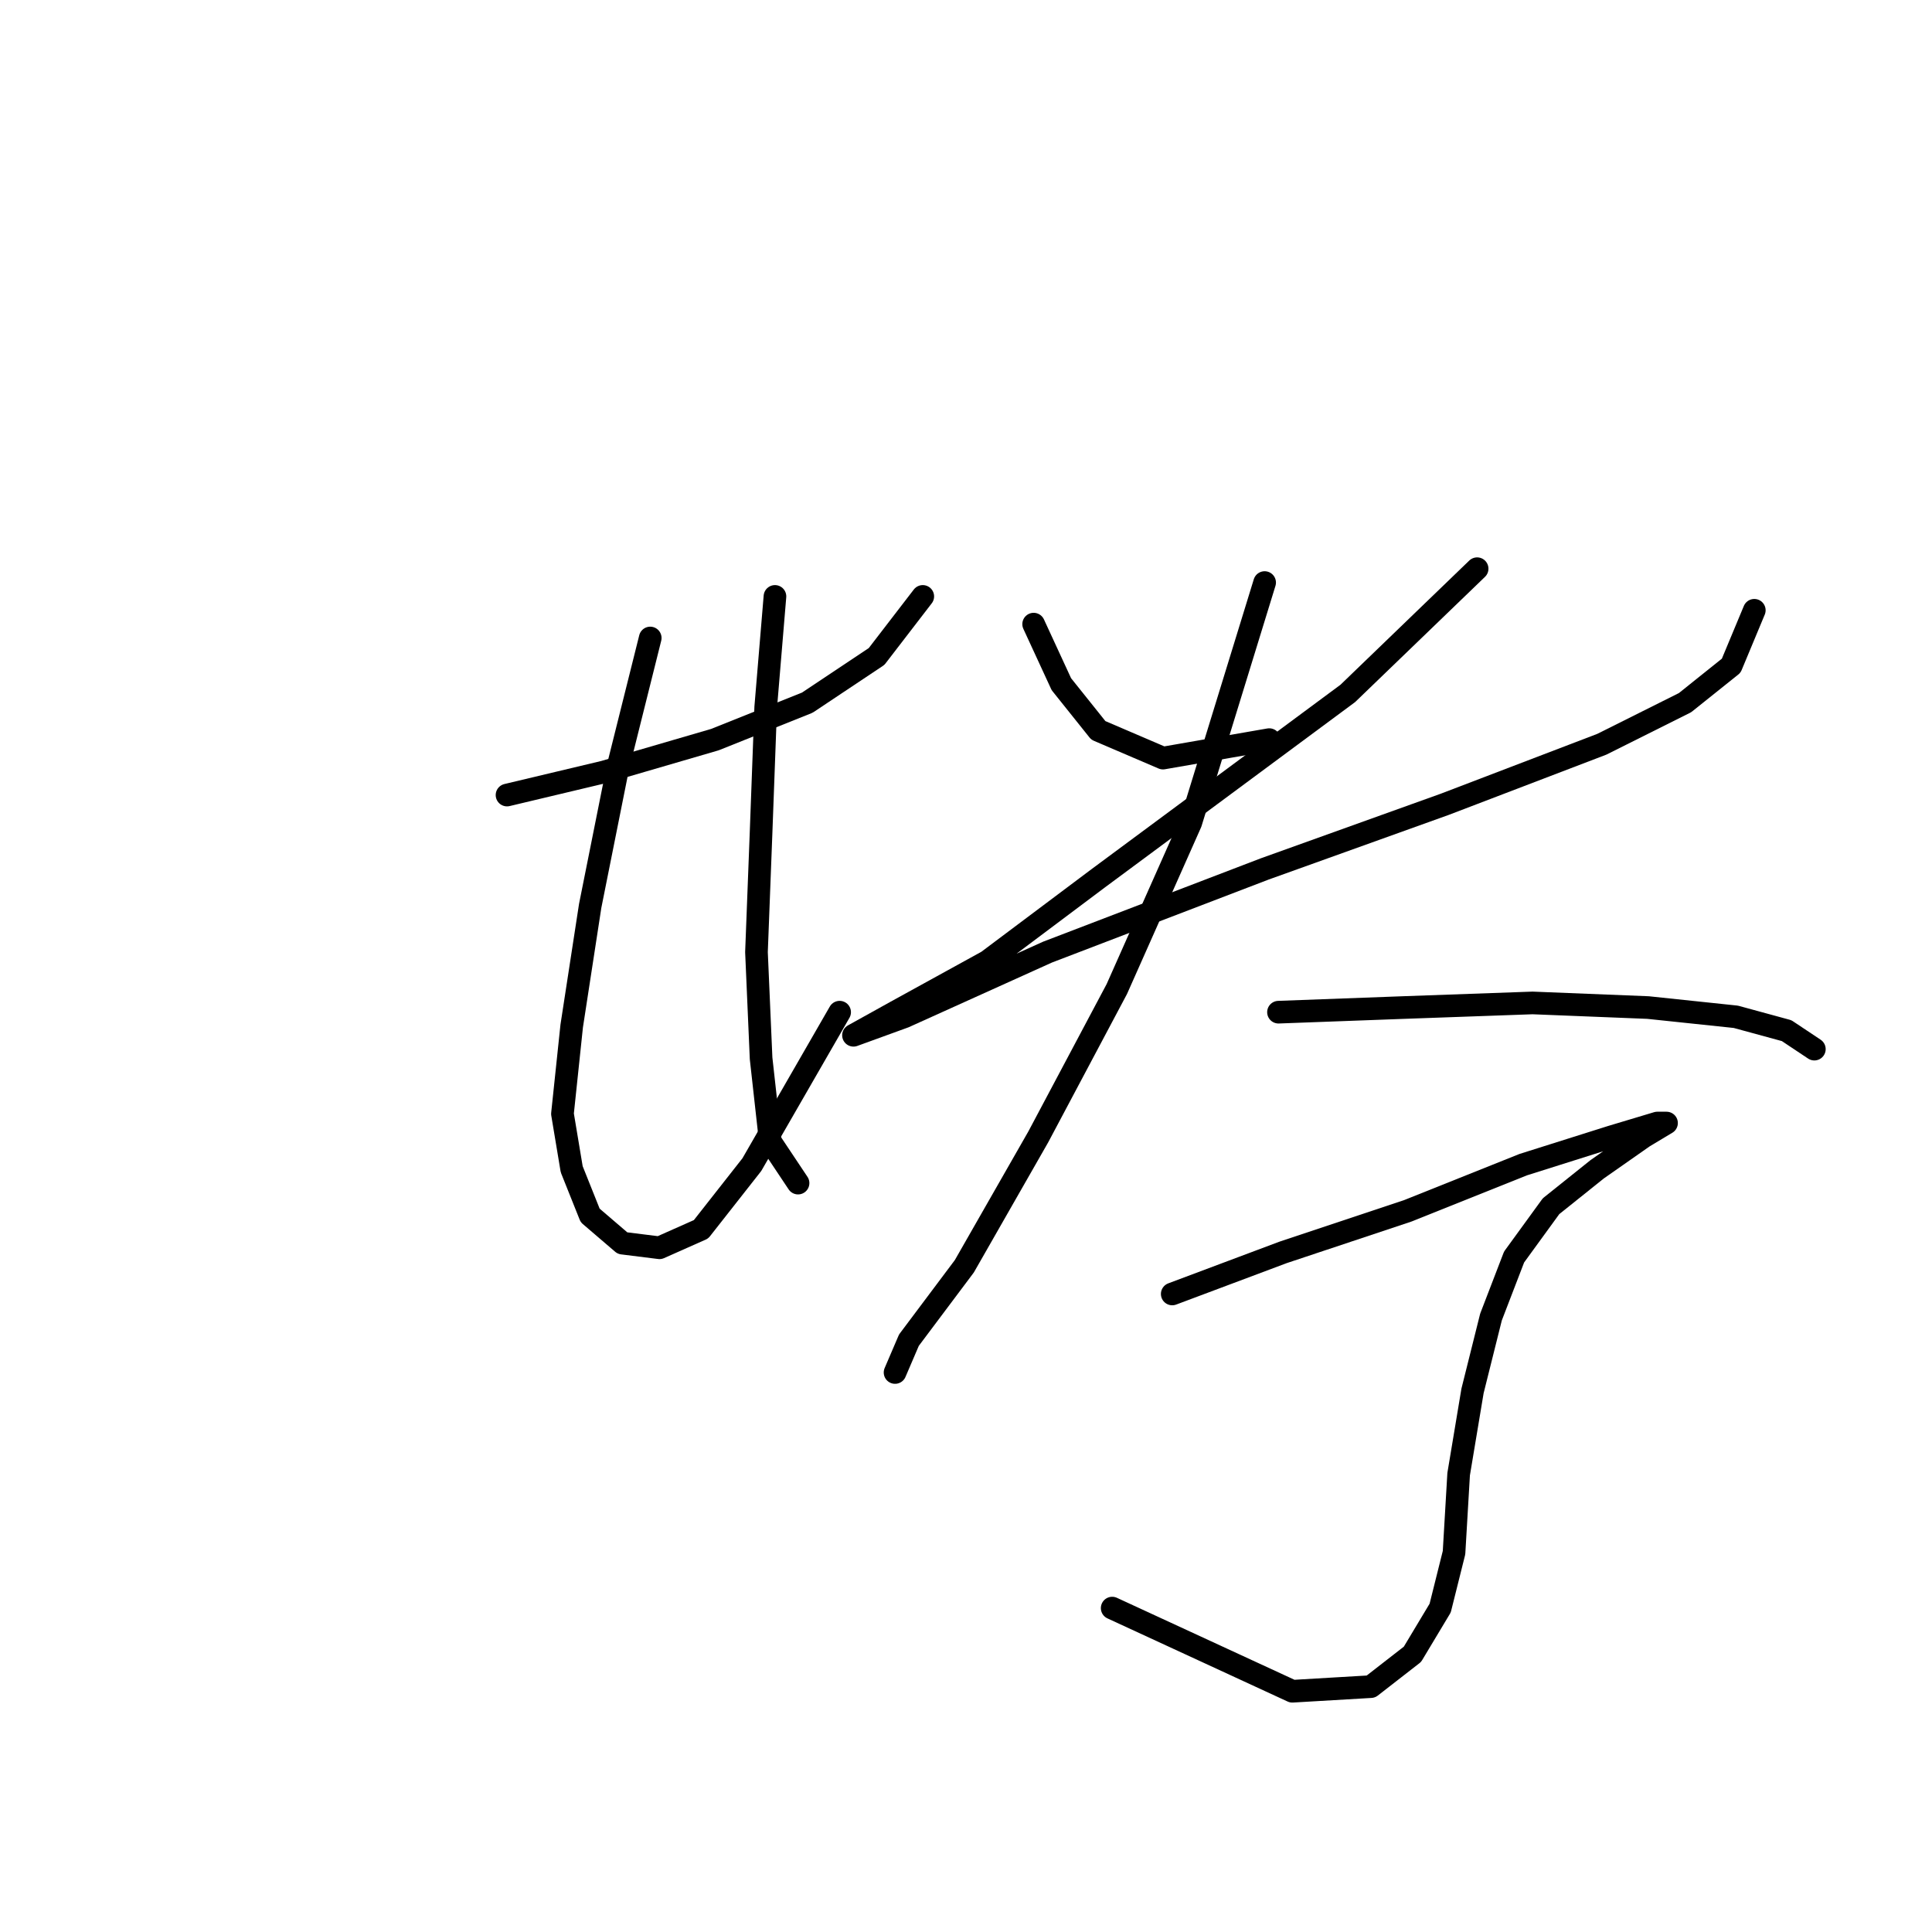 <?xml version="1.0" standalone="no"?>
    <svg width="256" height="256" xmlns="http://www.w3.org/2000/svg" version="1.1">
    <polyline stroke="black" stroke-width="3" stroke-linecap="round" fill="transparent" stroke-linejoin="round" points="67.183 105.349 80.037 102.289 94.728 98.004 106.97 93.107 116.152 86.986 122.273 79.028 122.273 79.028 " />
        <polyline stroke="black" stroke-width="3" stroke-linecap="round" fill="transparent" stroke-linejoin="round" points="86.159 84.537 81.874 101.677 78.201 120.04 75.753 135.955 74.528 147.585 75.753 154.93 78.201 161.052 82.486 164.724 87.383 165.336 92.892 162.888 99.625 154.318 111.255 134.119 111.255 134.119 " />
        <polyline stroke="black" stroke-width="3" stroke-linecap="round" fill="transparent" stroke-linejoin="round" points="102.686 79.028 101.461 93.719 100.849 110.246 100.237 126.161 100.849 140.24 102.073 151.258 105.746 156.767 105.746 156.767 " />
        <polyline stroke="black" stroke-width="3" stroke-linecap="round" fill="transparent" stroke-linejoin="round" points="136.964 82.701 140.637 90.658 145.534 96.78 154.103 100.452 168.182 98.004 168.182 98.004 " />
        <polyline stroke="black" stroke-width="3" stroke-linecap="round" fill="transparent" stroke-linejoin="round" points="195.727 75.356 178.588 91.883 145.534 116.367 130.843 127.385 118.6 134.119 113.091 137.179 113.091 137.179 119.825 134.731 138.8 126.161 167.57 115.143 191.442 106.573 212.254 98.616 223.272 93.107 229.393 88.21 232.454 80.865 232.454 80.865 " />
        <polyline stroke="black" stroke-width="3" stroke-linecap="round" fill="transparent" stroke-linejoin="round" points="167.57 77.192 157.776 109.022 147.982 131.058 137.576 150.646 127.782 167.785 120.437 177.579 118.6 181.863 118.6 181.863 " />
        <polyline stroke="black" stroke-width="3" stroke-linecap="round" fill="transparent" stroke-linejoin="round" points="169.406 134.119 185.933 133.506 203.072 132.894 218.375 133.506 230.005 134.731 236.738 136.567 240.411 139.015 240.411 139.015 " />
        <polyline stroke="black" stroke-width="3" stroke-linecap="round" fill="transparent" stroke-linejoin="round" points="155.327 171.457 170.018 165.948 186.545 160.439 201.848 154.318 213.478 150.646 219.599 148.809 220.823 148.809 217.763 150.646 211.642 154.93 205.521 159.827 200.624 166.561 197.563 174.518 195.115 184.312 193.278 195.33 192.666 205.736 190.83 213.081 187.157 219.202 181.648 223.487 171.242 224.099 147.37 213.081 147.37 213.081 " />
        </svg>